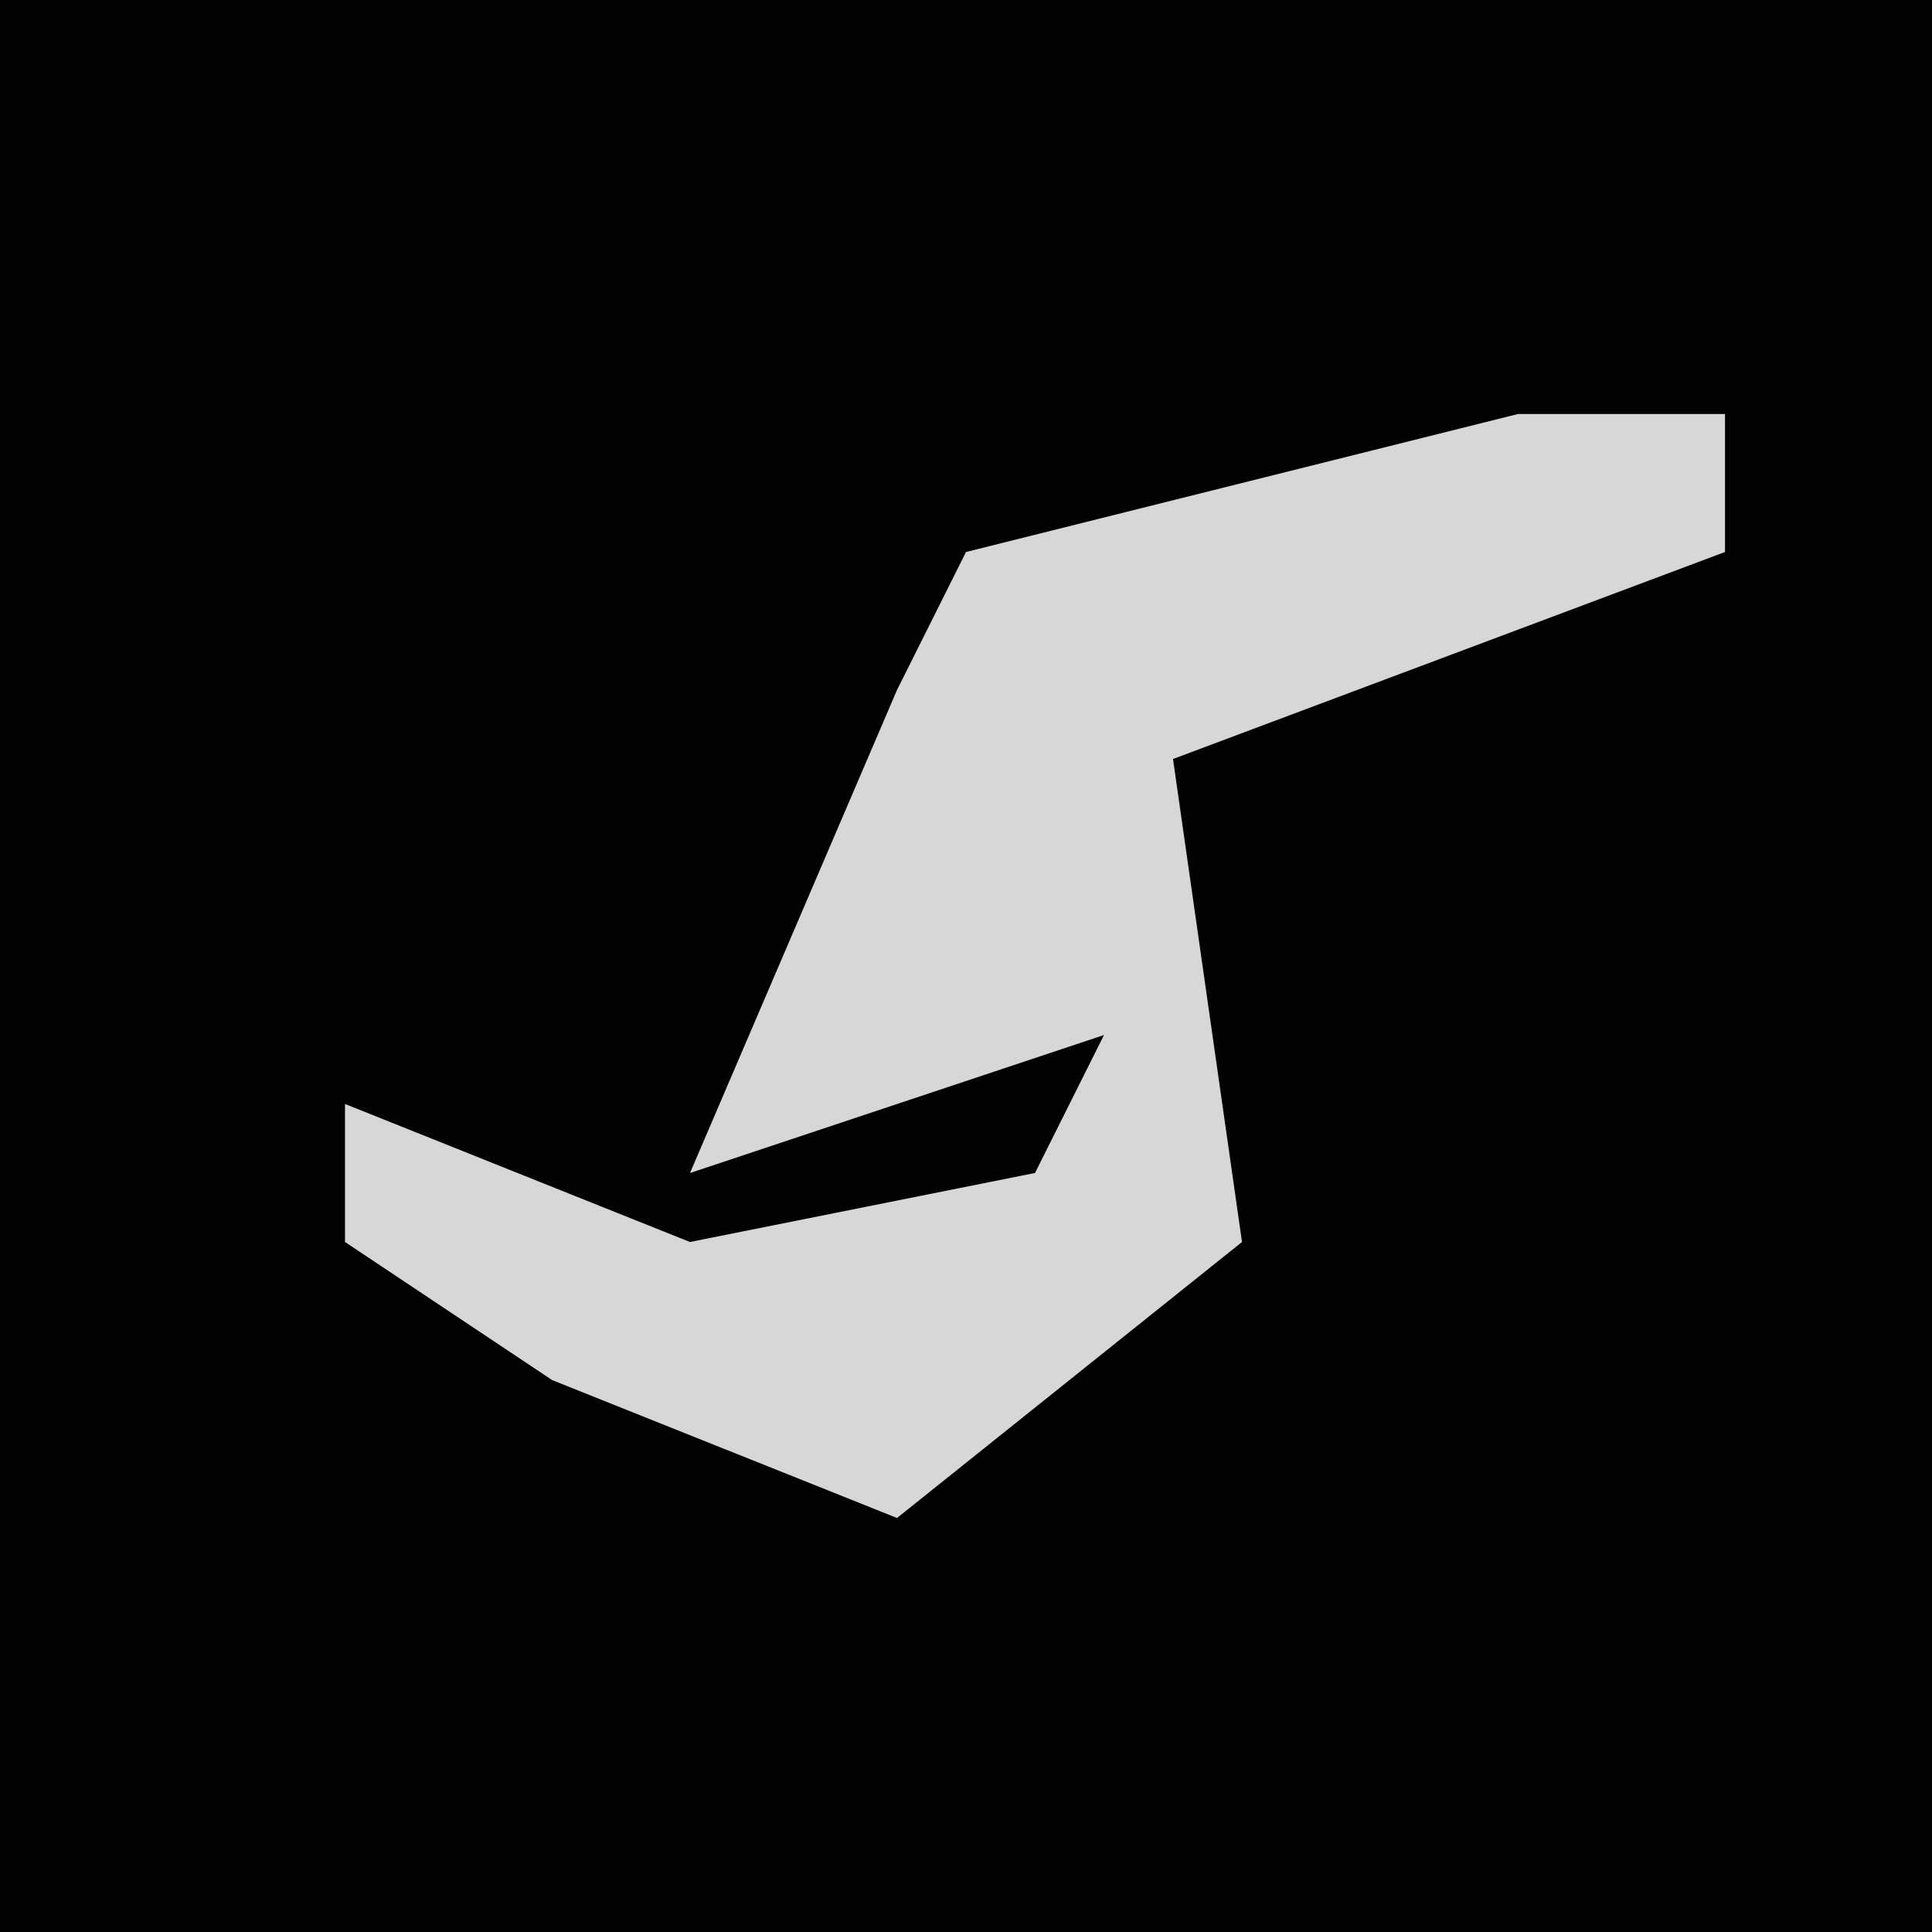 <?xml version="1.0" encoding="UTF-8"?>
<svg version="1.1" xmlns="http://www.w3.org/2000/svg" width="28" height="28">
<path d="M0,0 L28,0 L28,28 L0,28 Z " fill="#020202" transform="translate(0,0)"/>
<path d="M0,0 L3,0 L3,2 L-5,5 L-4,12 L-9,16 L-14,14 L-17,12 L-17,10 L-12,12 L-7,11 L-6,9 L-12,11 L-9,4 L-8,2 Z " fill="#D7D7D7" transform="translate(22,6)"/>
</svg>
